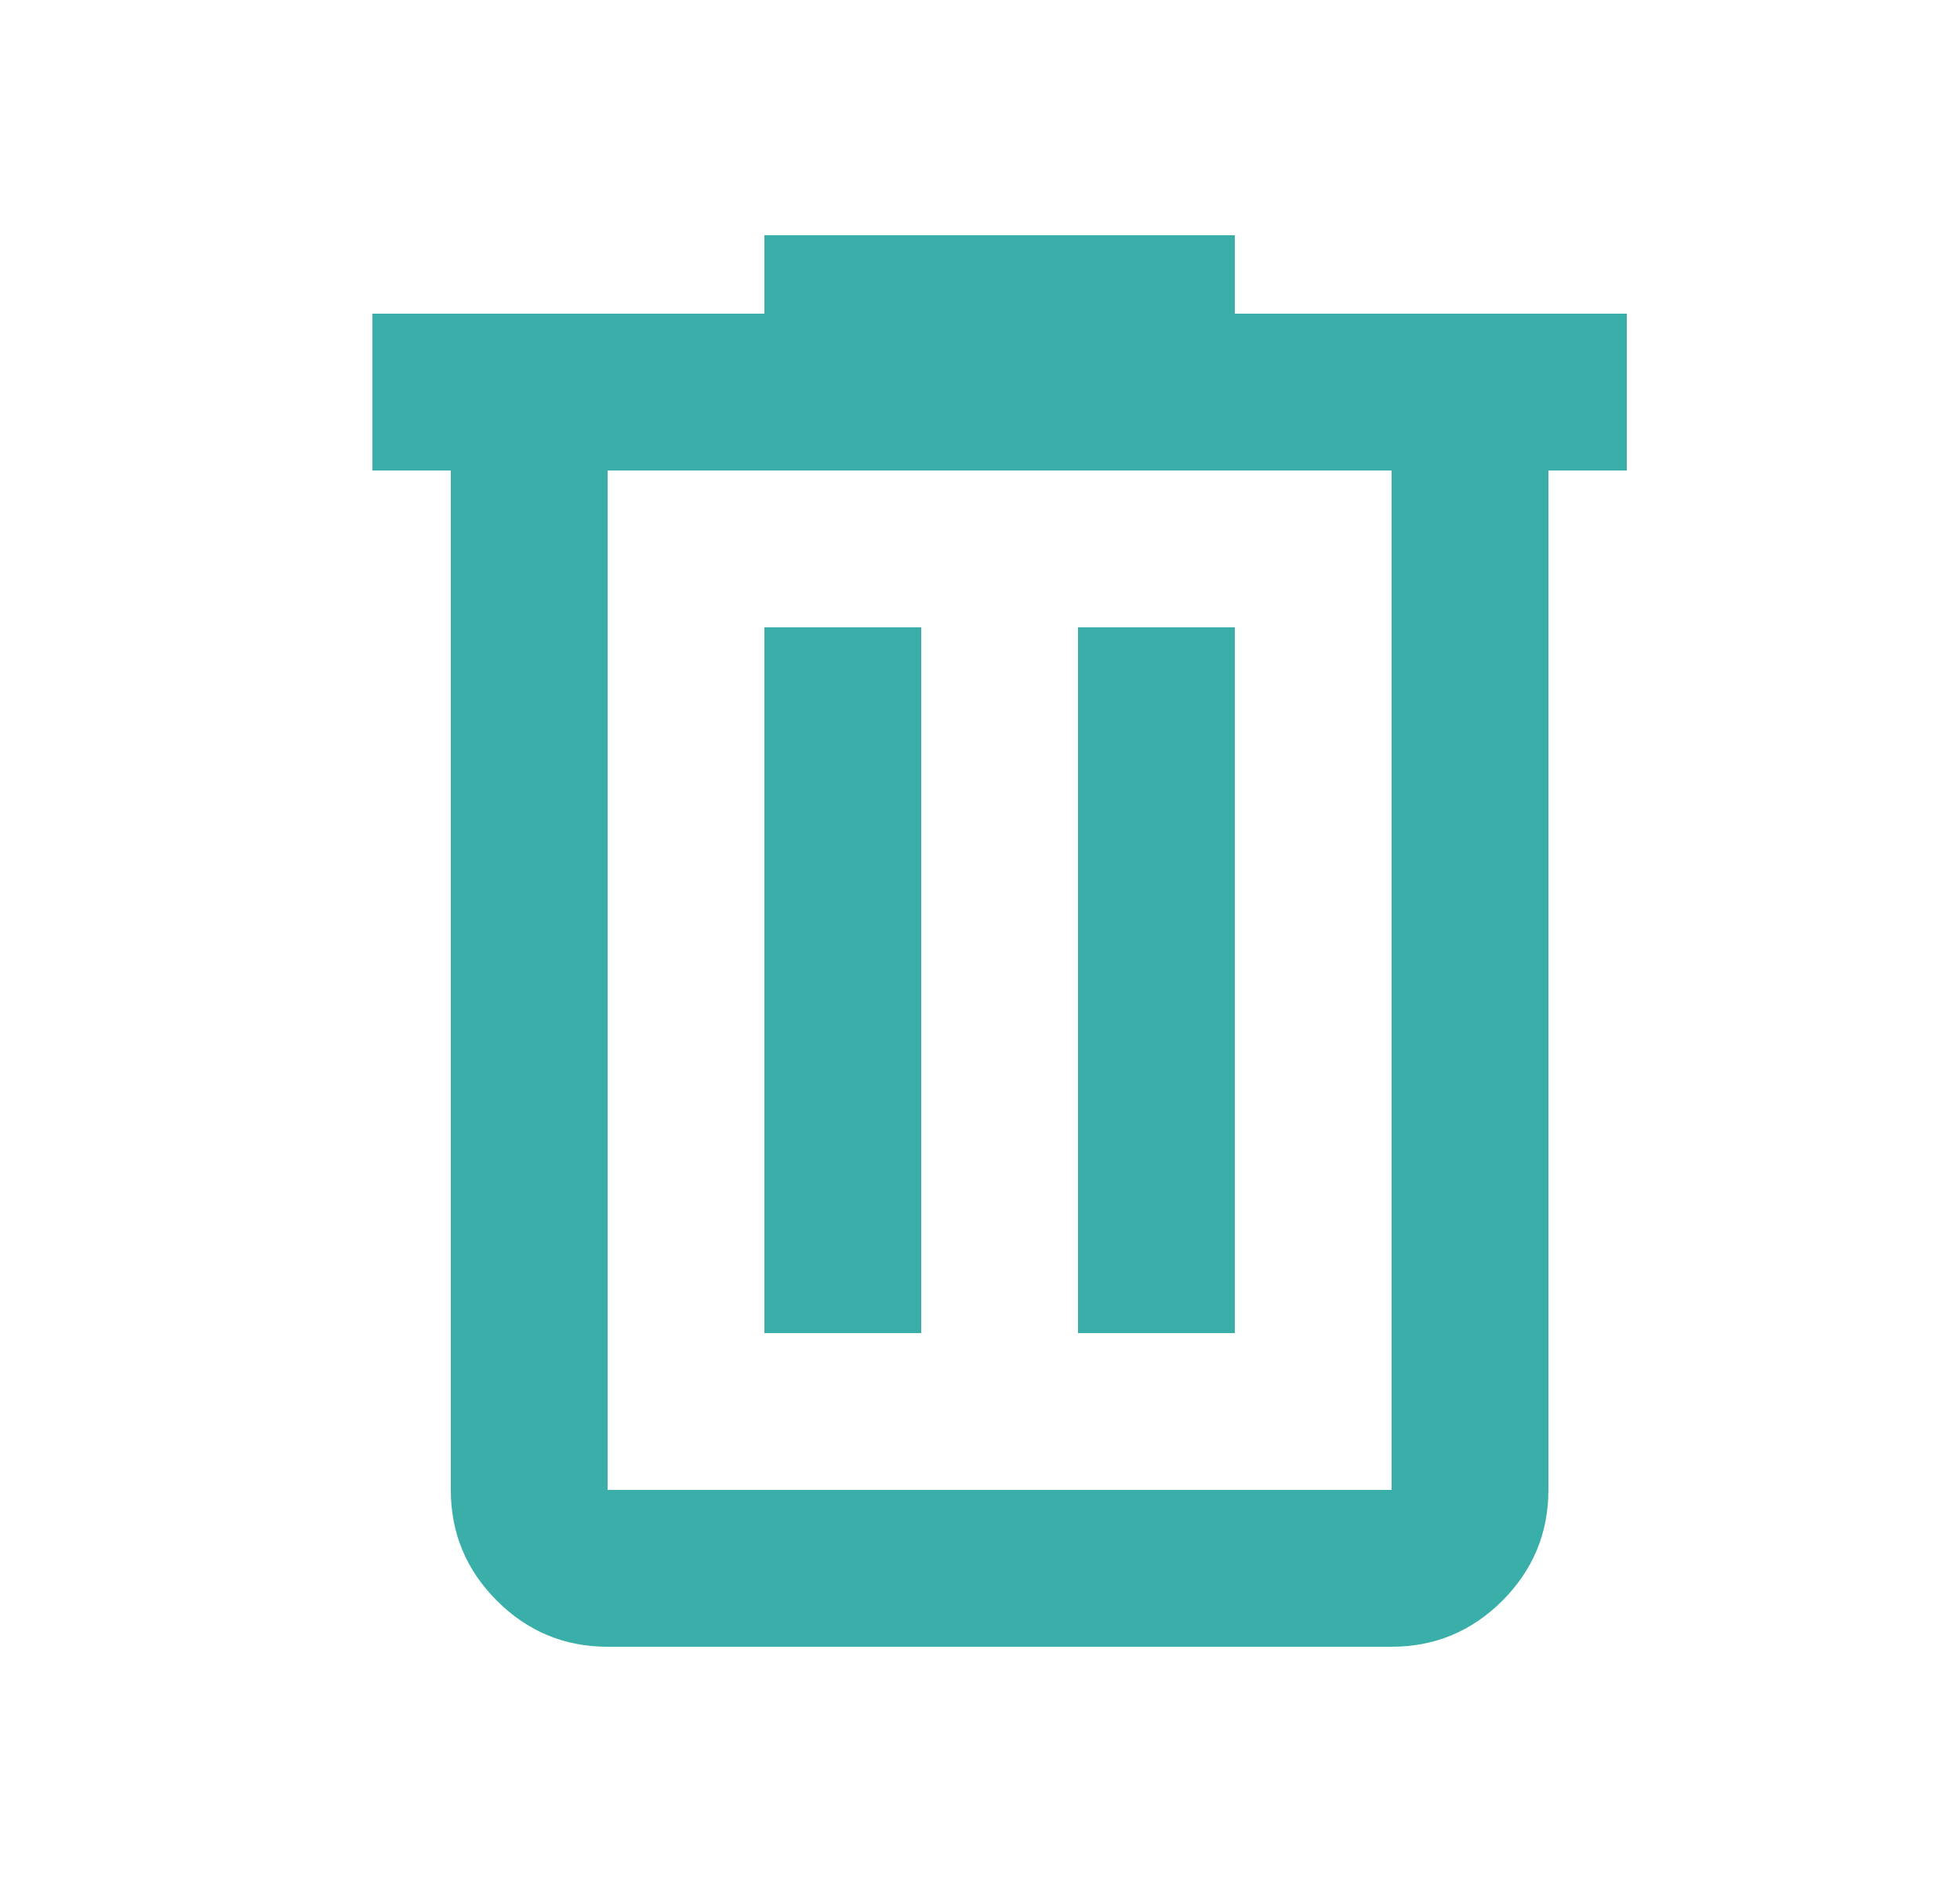<svg width="25" height="24" viewBox="0 0 25 24" fill="none" xmlns="http://www.w3.org/2000/svg">
<mask id="mask0_7090_146278" style="mask-type:alpha" maskUnits="userSpaceOnUse" x="0" y="0" width="25" height="24">
<rect x="0.75" width="24" height="24" fill="#D9D9D9"/>
</mask>
<g mask="url(#mask0_7090_146278)">
<path d="M7.75 21C7.2 21 6.729 20.804 6.338 20.413C5.946 20.021 5.75 19.55 5.75 19V6H4.75V4H9.75V3H15.75V4H20.75V6H19.75V19C19.75 19.55 19.554 20.021 19.163 20.413C18.771 20.804 18.3 21 17.75 21H7.75ZM17.75 6H7.75V19H17.75V6ZM9.75 17H11.75V8H9.75V17ZM13.75 17H15.75V8H13.75V17Z" fill="#3AAFA9"/>
</g>
</svg>
